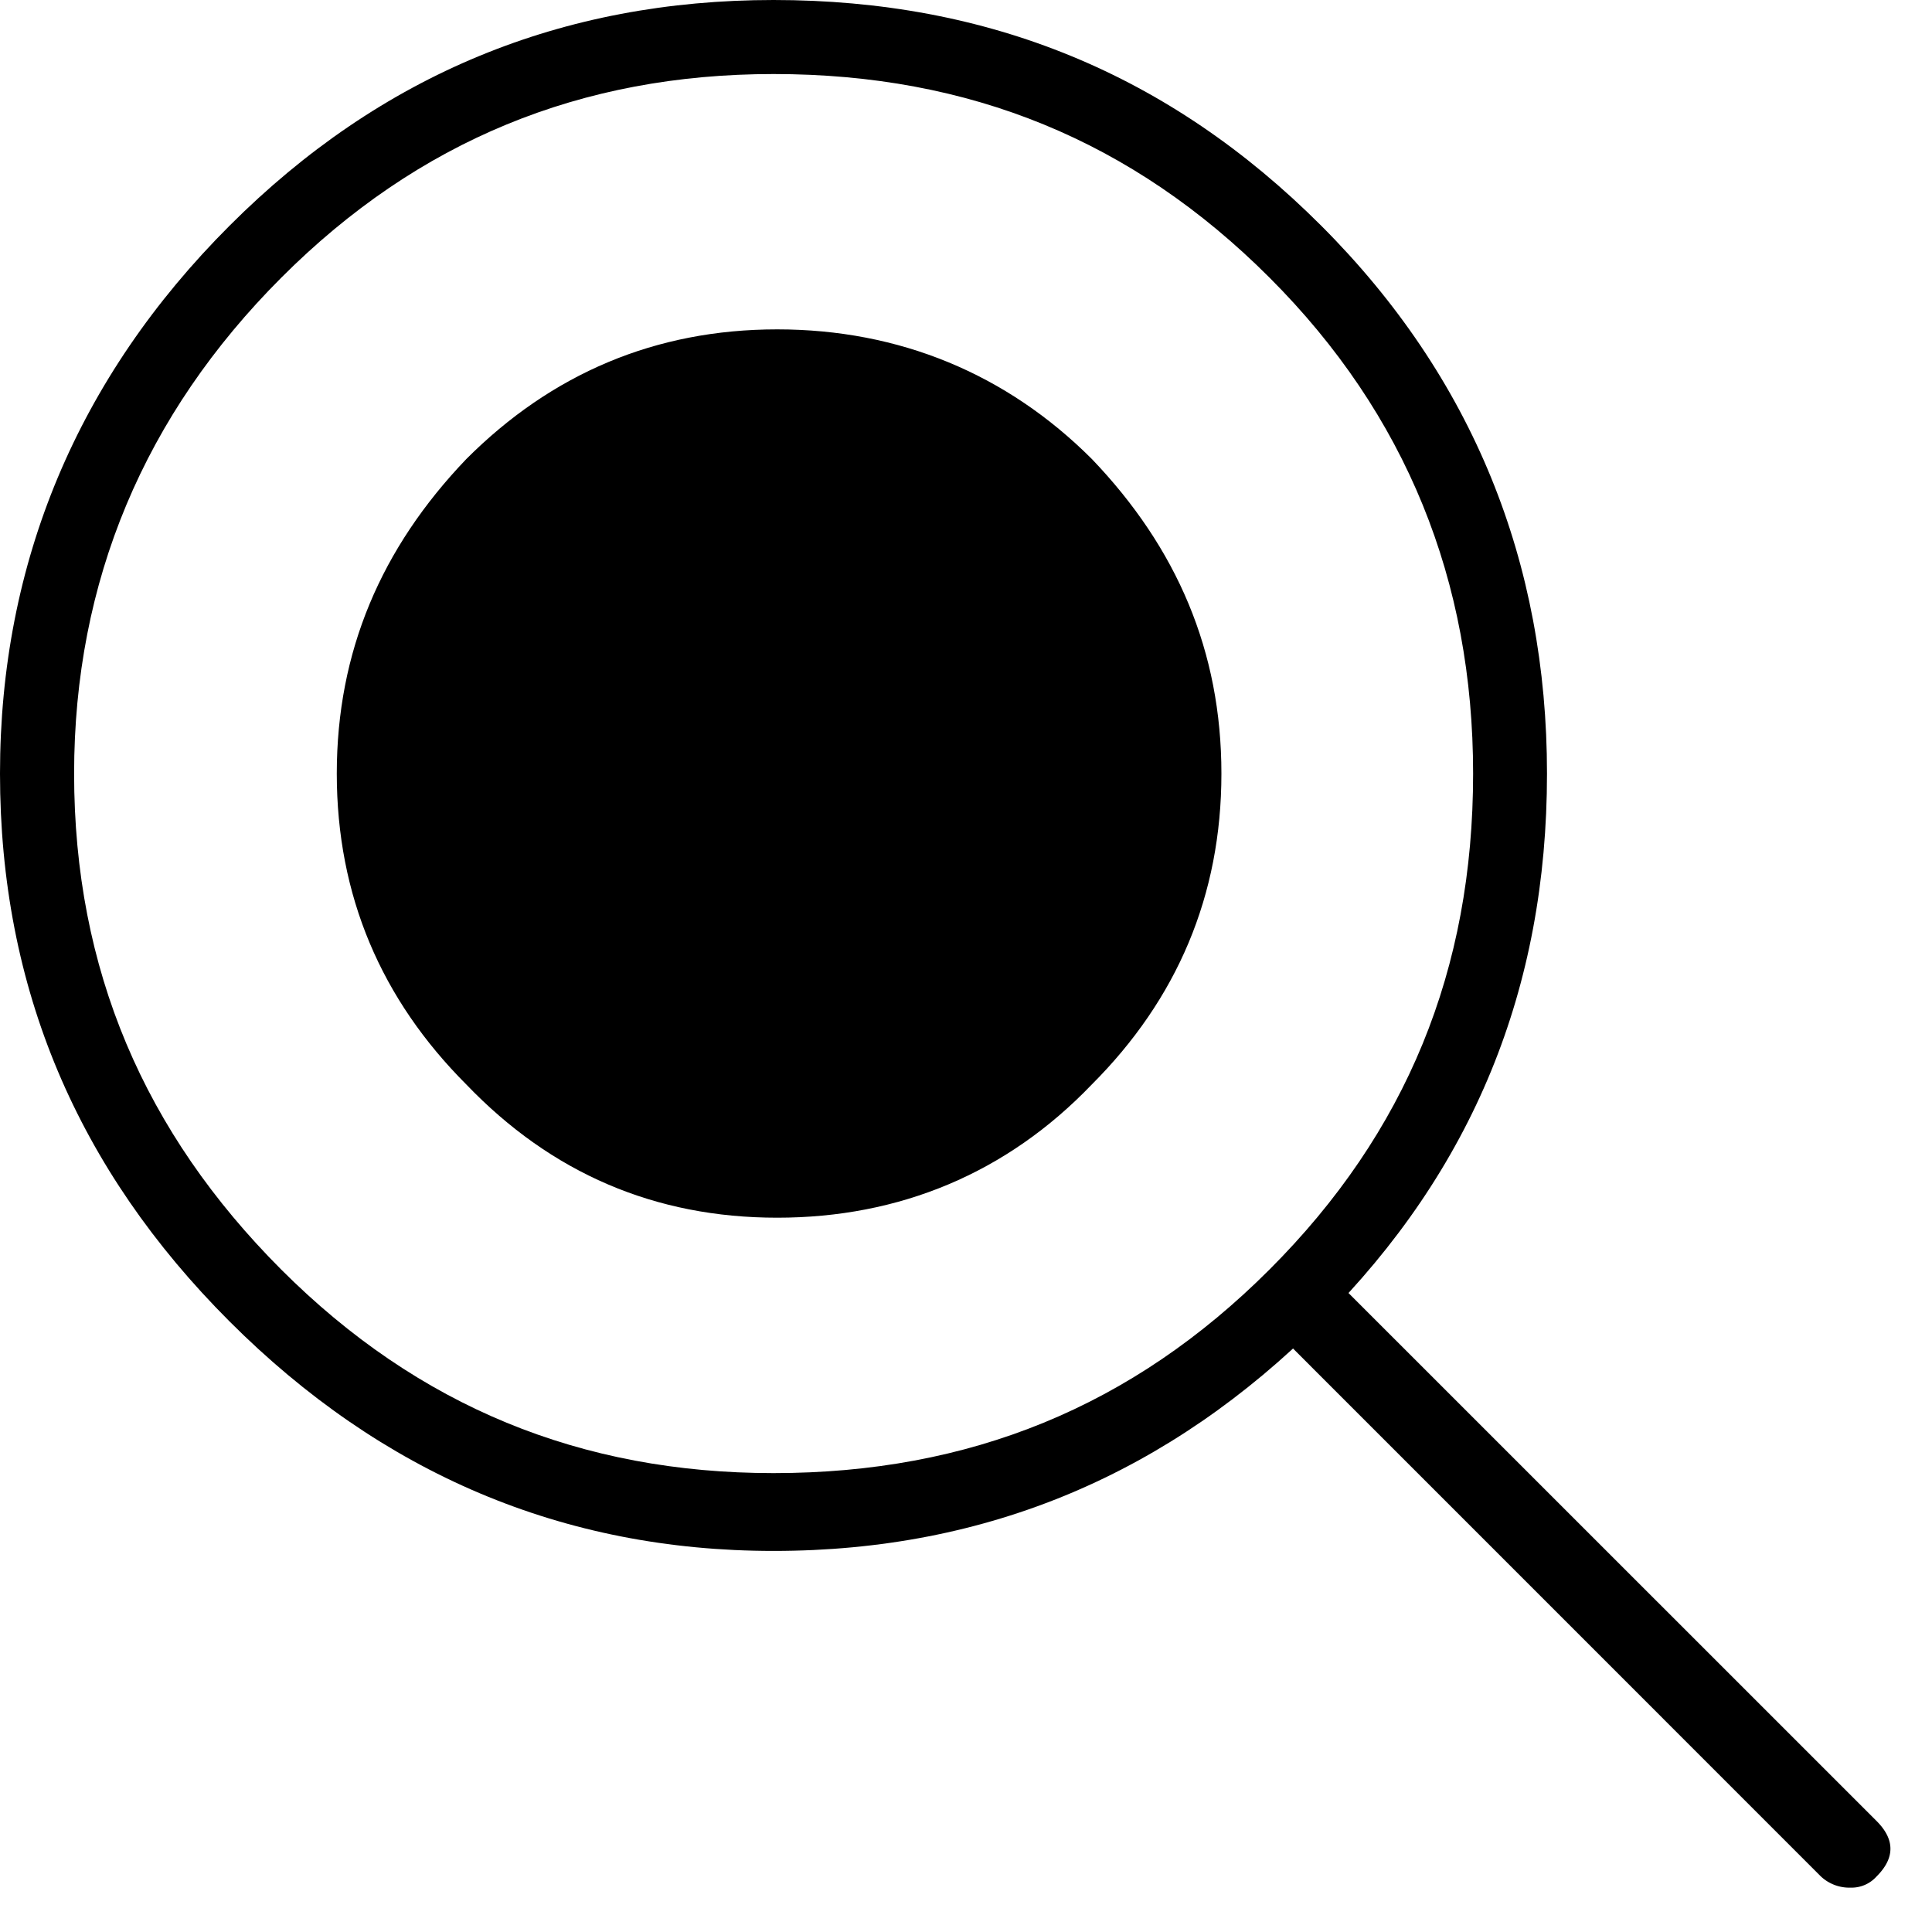 <svg xmlns="http://www.w3.org/2000/svg" viewBox="0 0 25 25"><path d="M10.01 0C7.28 0 4.932.958 2.97 2.921 1.006 4.884 0 7.28 0 10.01c0 2.778 1.005 5.125 2.97 7.089 1.964 1.964 4.31 2.97 7.04 2.97 2.777 0 5.124-1.006 7.088-2.97 1.964-1.964 2.92-4.31 2.92-7.089 0-2.73-.957-5.124-2.92-7.088C15.134.957 12.788 0 10.009 0Zm0 .958c2.538 0 4.645.862 6.417 2.634 1.773 1.773 2.635 3.928 2.635 6.418 0 2.538-.862 4.645-2.635 6.418-1.772 1.773-3.88 2.634-6.418 2.634-2.49 0-4.597-.861-6.37-2.634-1.77-1.773-2.68-3.88-2.68-6.418 0-2.49.91-4.645 2.682-6.418C5.412 1.82 7.52.958 10.01.958Zm5.795 9.052c0 1.58-.575 2.921-1.677 4.023-1.101 1.149-2.49 1.724-4.071 1.724-1.58 0-2.921-.575-4.023-1.724-1.101-1.102-1.676-2.442-1.676-4.023 0-1.58.575-2.92 1.676-4.07 1.102-1.103 2.443-1.678 4.023-1.678 1.58 0 2.97.576 4.071 1.677 1.102 1.15 1.677 2.49 1.677 4.071Z"></path><path d="M23.946 24.426a.54.54 0 0 1-.383-.144l-6.944-6.945c-.24-.239-.24-.478 0-.718.239-.24.479-.24.718 0l6.945 6.944c.24.24.24.48 0 .719a.434.434 0 0 1-.335.144Z"></path></svg>
